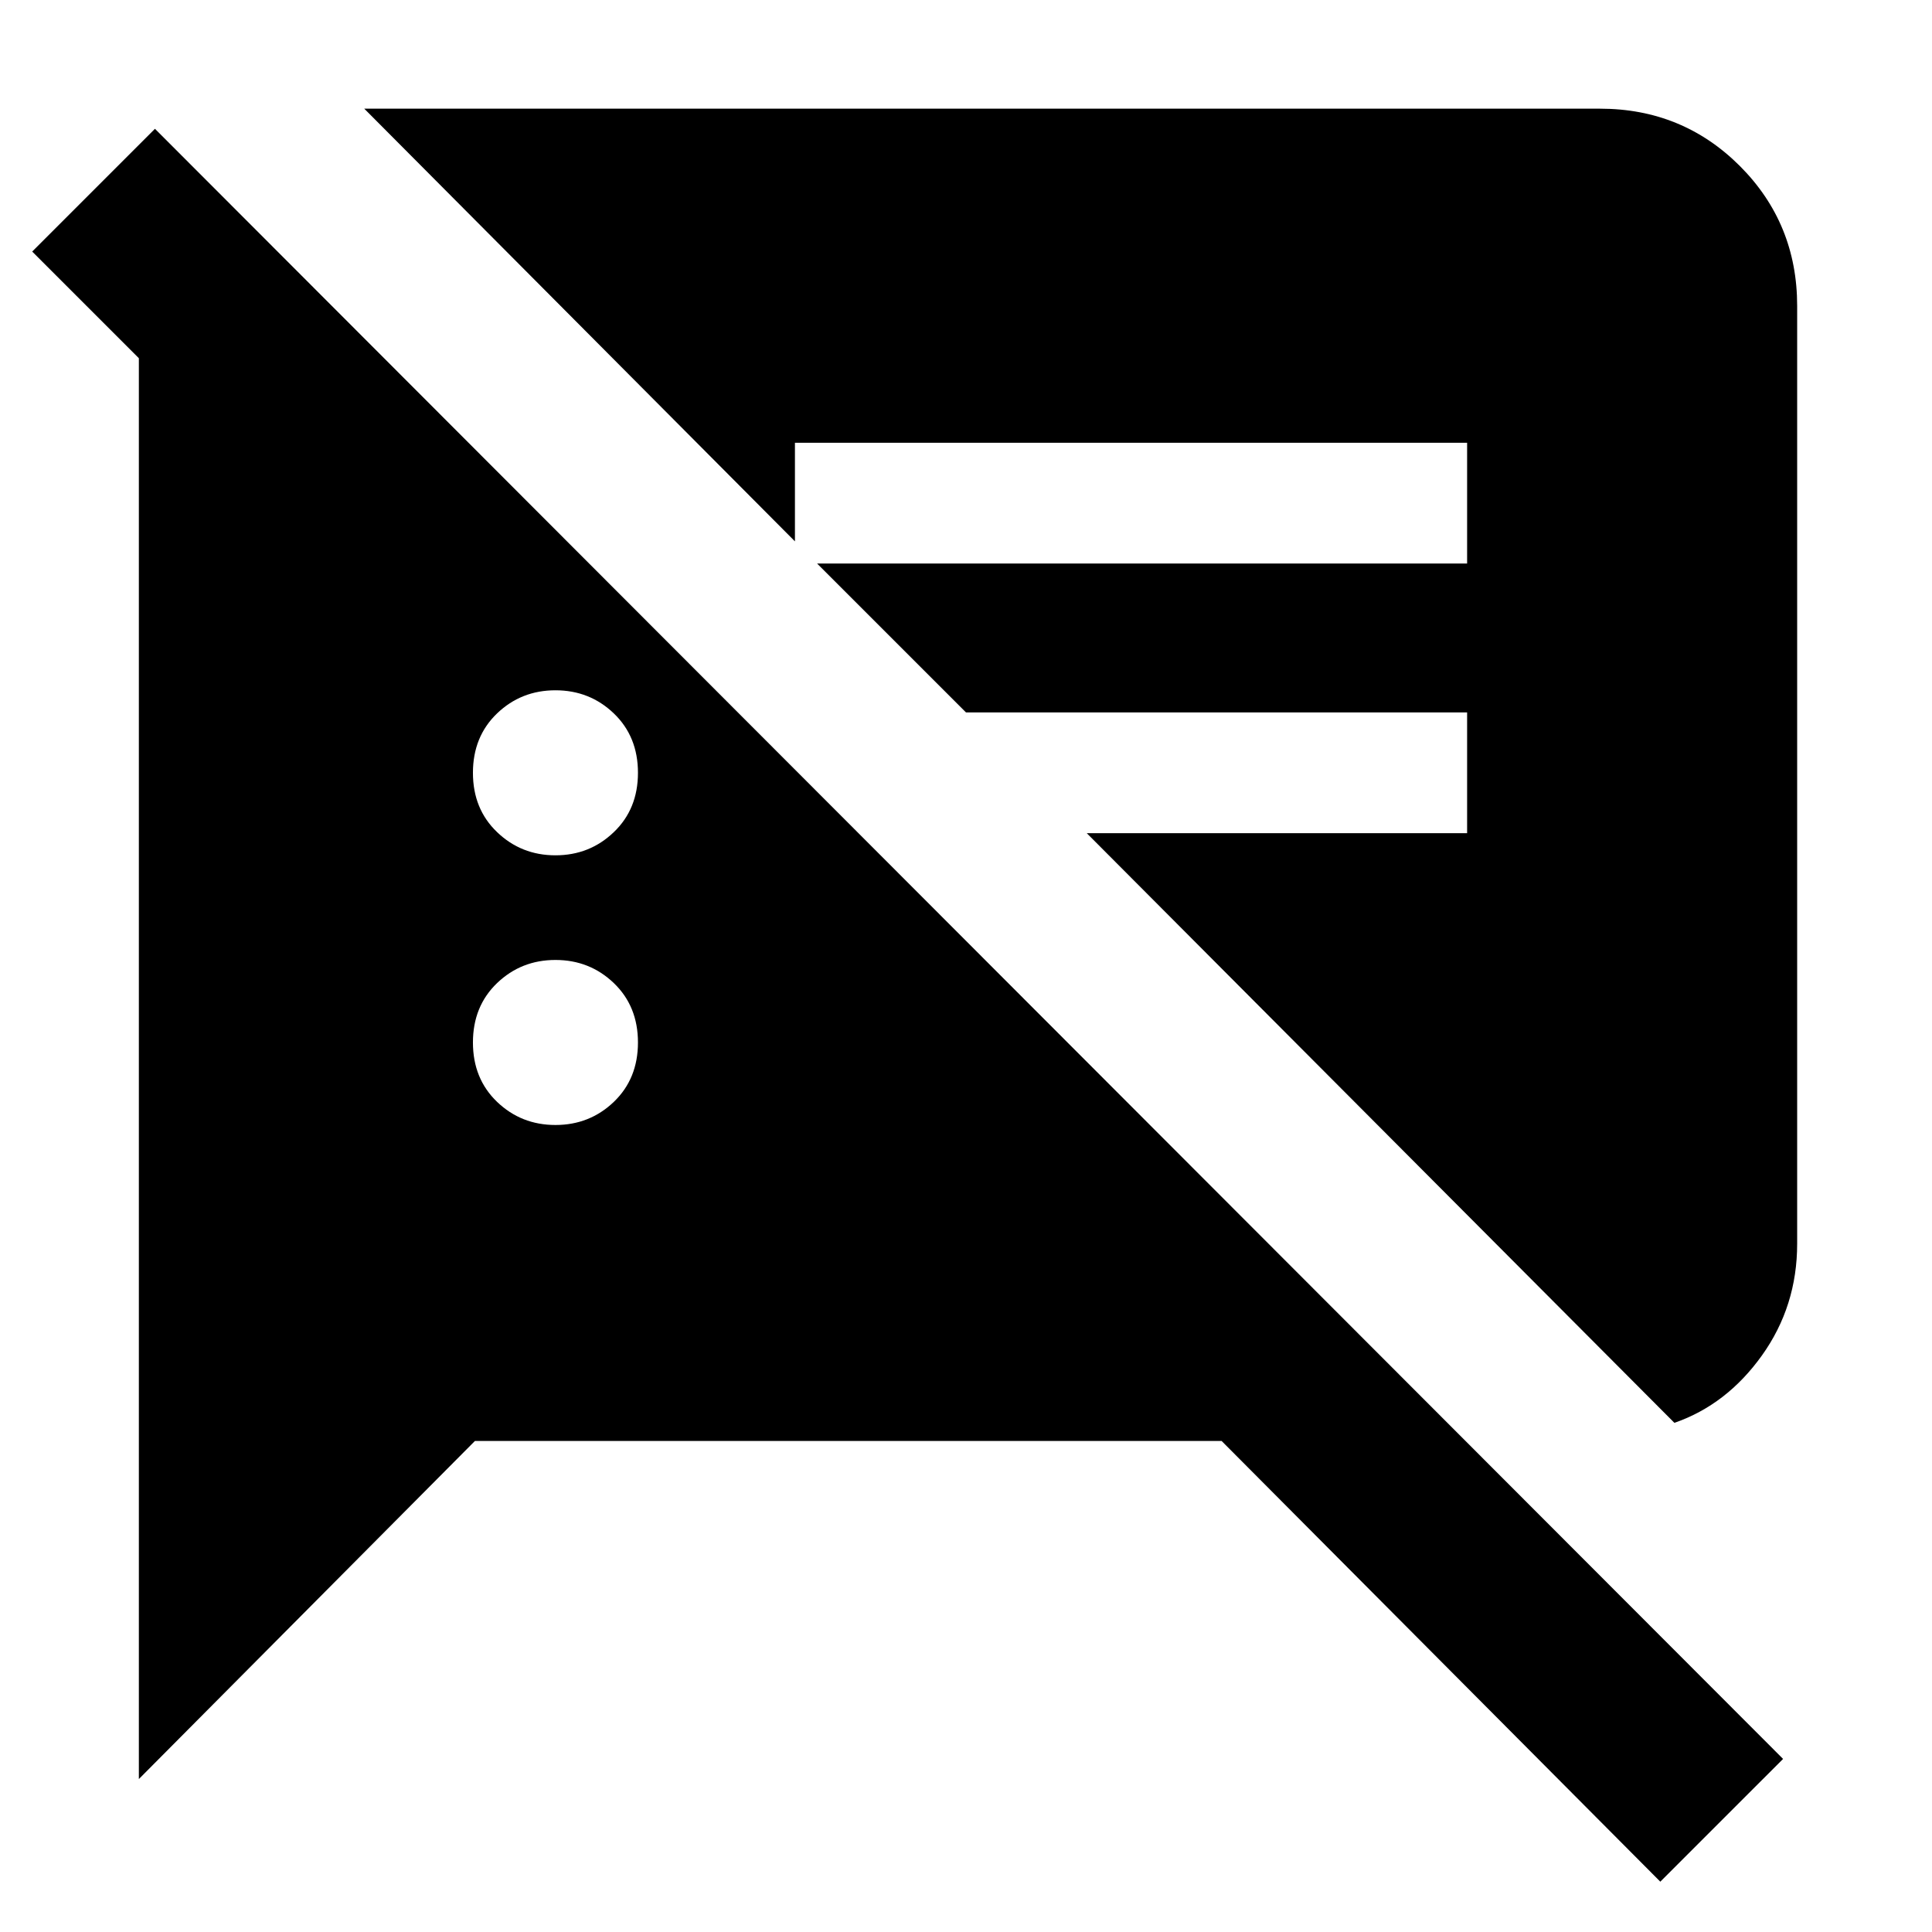 <svg xmlns="http://www.w3.org/2000/svg" height="24" width="24"><path d="M20.625 23.375 15.175 17.9H5.9L1.725 22.1V4.45L0.4 3.125L1.925 1.6L22.15 21.85ZM20.8 17.675 13.5 10.35H18.225V8.85H12L10.15 7H18.225V5.5H9.875V6.725L4.525 1.35H19.875Q20.9 1.35 21.613 2.062Q22.325 2.775 22.325 3.8V15.45Q22.325 16.225 21.888 16.837Q21.45 17.45 20.8 17.675ZM6.9 13.975Q7.325 13.975 7.625 13.688Q7.925 13.4 7.925 12.95Q7.925 12.5 7.625 12.212Q7.325 11.925 6.9 11.925Q6.475 11.925 6.175 12.212Q5.875 12.5 5.875 12.95Q5.875 13.4 6.175 13.688Q6.475 13.975 6.9 13.975ZM6.9 10.625Q7.325 10.625 7.625 10.337Q7.925 10.05 7.925 9.6Q7.925 9.15 7.625 8.862Q7.325 8.575 6.9 8.575Q6.475 8.575 6.175 8.862Q5.875 9.15 5.875 9.6Q5.875 10.05 6.175 10.337Q6.475 10.625 6.9 10.625Z"/></svg>